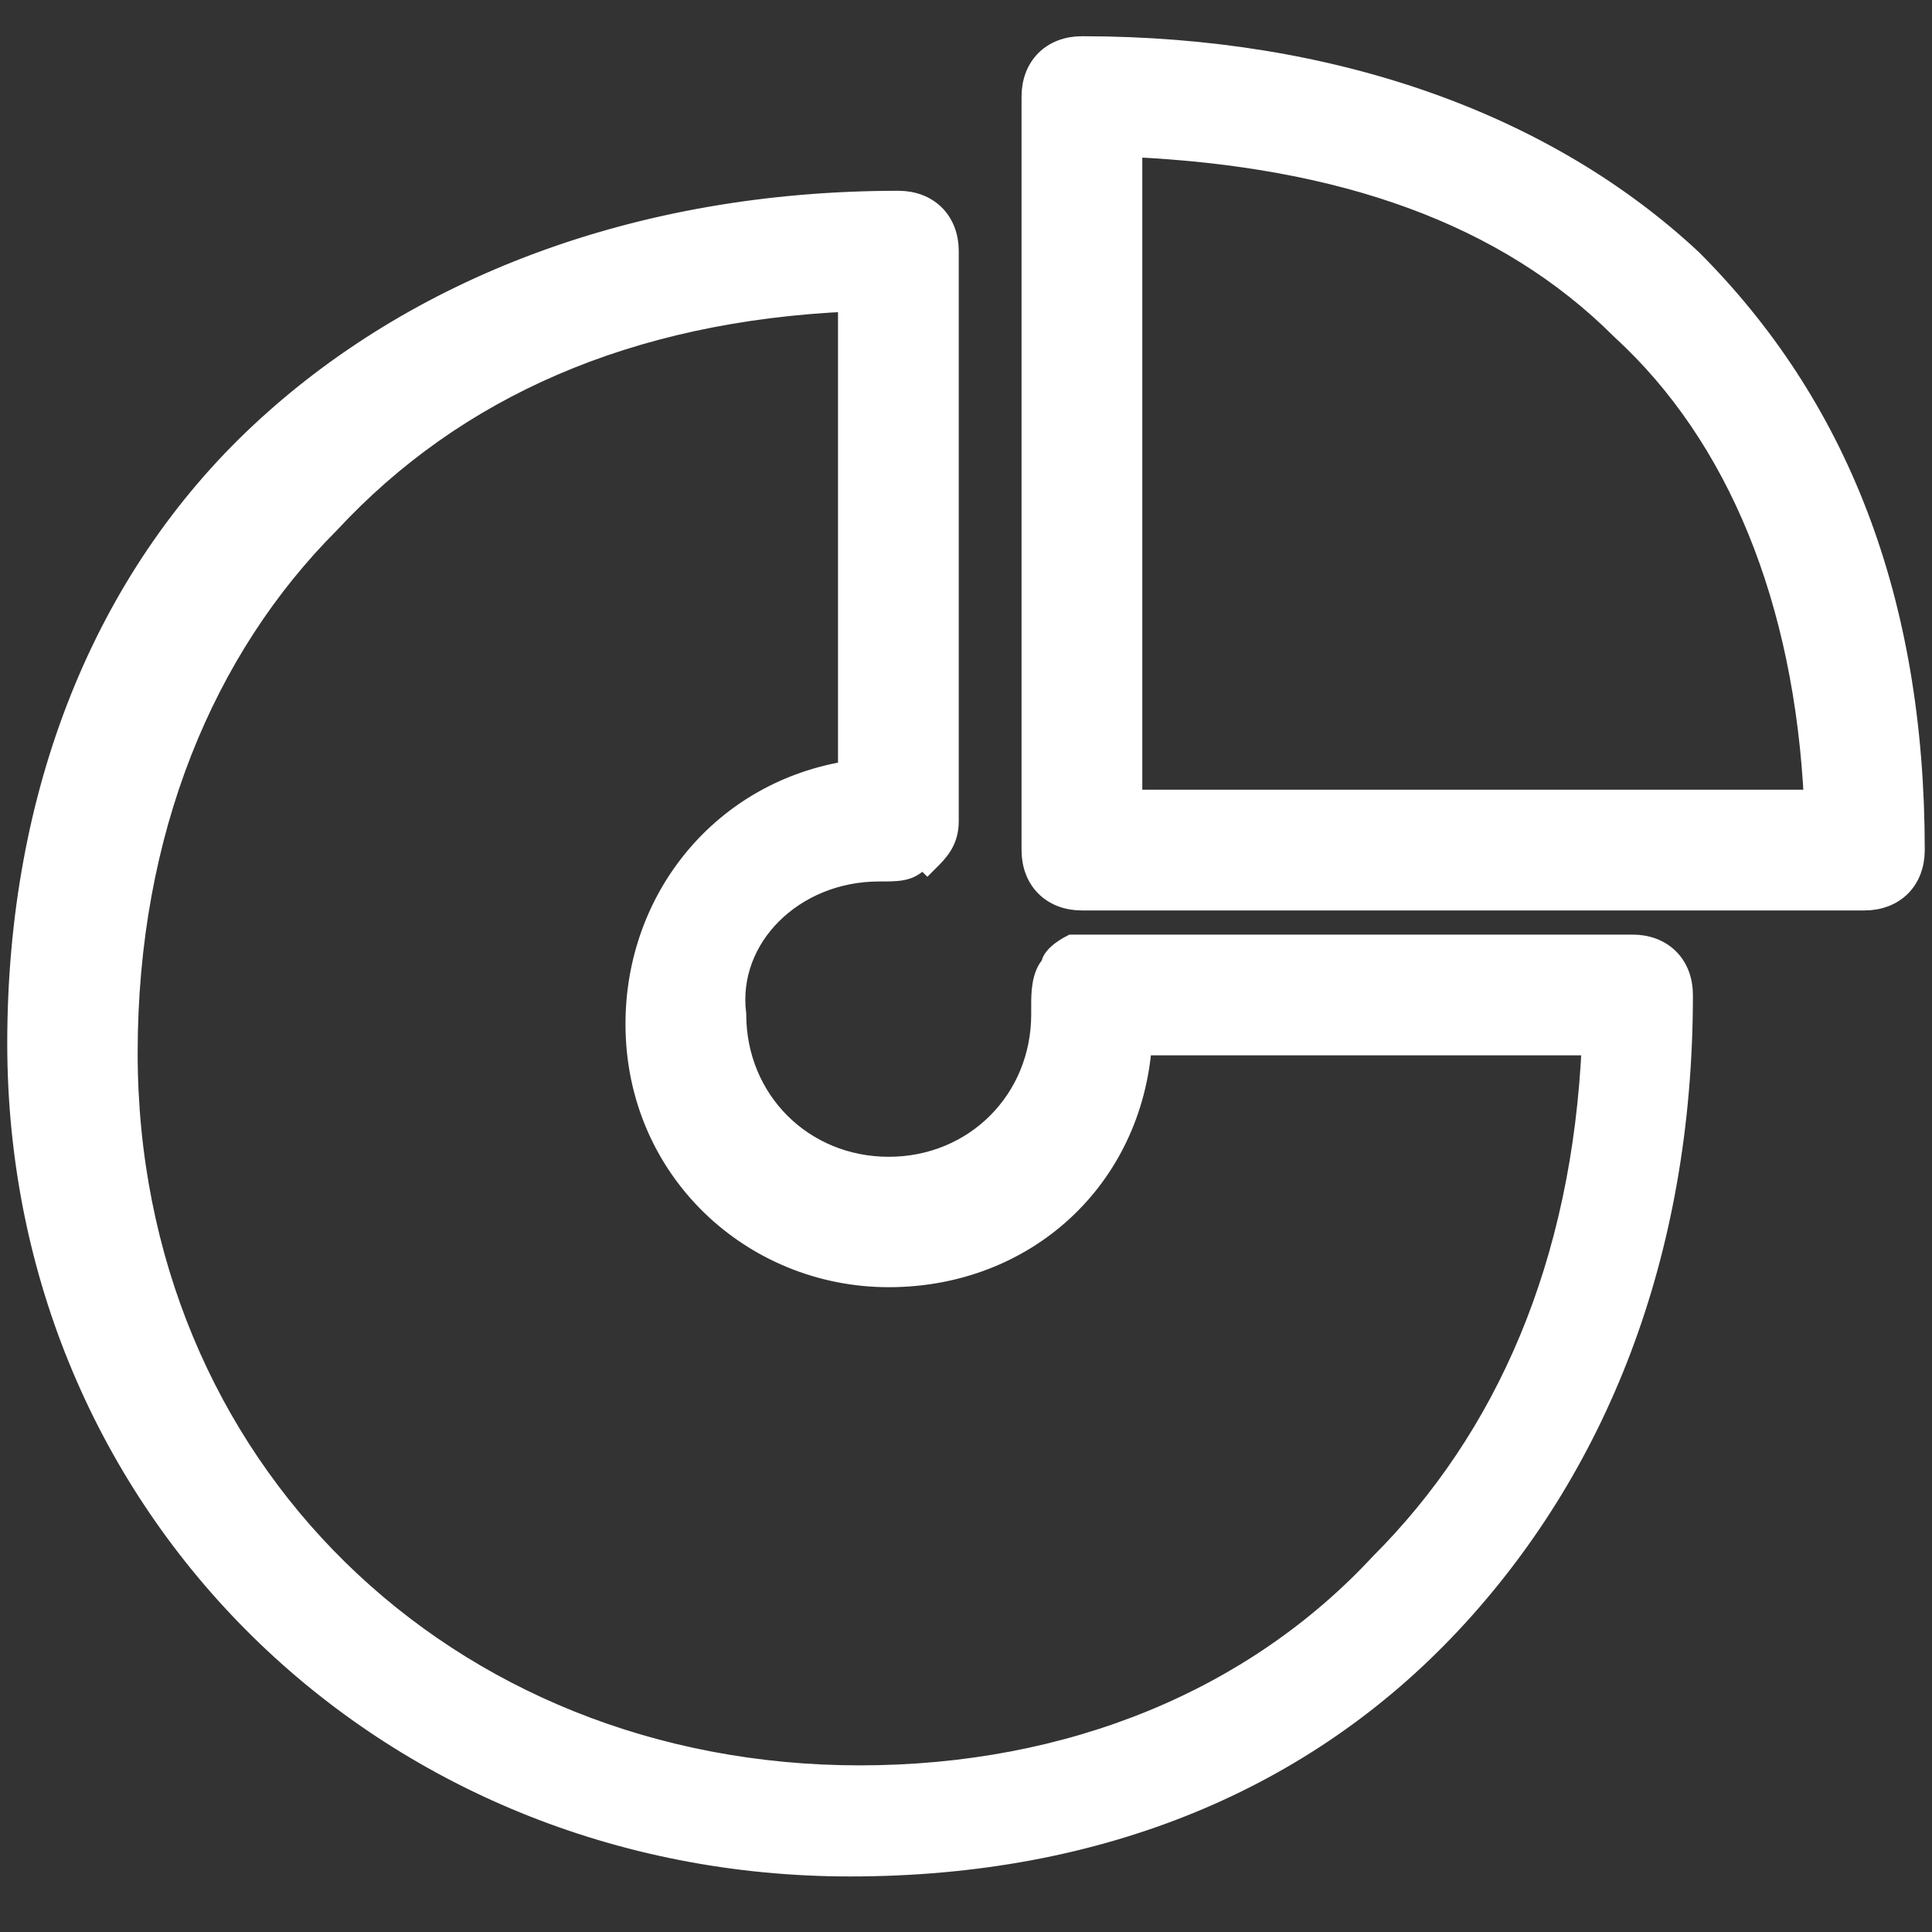 <?xml version="1.0" encoding="utf-8"?>
<!-- Generator: Adobe Illustrator 22.0.1, SVG Export Plug-In . SVG Version: 6.00 Build 0)  -->
<svg version="1.1" id="Layer_1" xmlns="http://www.w3.org/2000/svg" xmlns:xlink="http://www.w3.org/1999/xlink" x="0px" y="0px"
	 viewBox="0 0 20 20" style="enable-background:new 0 0 20 20;" xml:space="preserve">
<rect x="0" y="0" width="20" height="20" fill="#333333" stroke="none"/>
<style type="text/css">
	.st0{fill:#FFFFFF;stroke:#FFFFFF;stroke-width:0.25;}
</style>
<path class="st0" d="M10.9,10L10.9,10c-0.1,0.1-0.1,0.3-0.1,0.4l0,0l0,0c0,0.1,0,0.1,0,0.1c0,0.9-0.7,1.6-1.6,1.6
	c-0.9,0-1.6-0.7-1.6-1.6C7.5,9.7,8.2,9,9.1,9l0,0l0,0c0.2,0,0.3,0,0.4-0.1V8.8l0.1,0.1c0.1-0.1,0.2-0.2,0.2-0.4V2.6
	c0-0.3-0.2-0.5-0.5-0.5c-2.7,0-5,0.9-6.6,2.4s-2.5,3.7-2.5,6.3c0,4.8,3.8,8.5,8.6,8.5c2.6,0,4.7-0.9,6.2-2.5s2.4-3.8,2.4-6.5
	c0-0.3-0.2-0.5-0.5-0.5h-5.8C11.1,9.8,10.9,9.9,10.9,10z M11.2,0.5c-0.3,0-0.5,0.2-0.5,0.5v7.8c0,0.3,0.2,0.5,0.5,0.5h8.1
	c0.3,0,0.5-0.2,0.5-0.5c0-2.6-0.8-4.6-2.3-6.1C16,1.3,13.8,0.5,11.2,0.5z M11.7,8.3V1.5c2.2,0.1,3.9,0.7,5.1,1.9
	c1.2,1.1,1.9,2.8,2,4.9H11.7z M8.9,18.4c-4.3,0-7.6-3.2-7.6-7.5c0-2.3,0.8-4.2,2.1-5.5C4.7,4,6.5,3.2,8.8,3.1V8
	c-1.3,0.2-2.2,1.3-2.2,2.6c0,1.5,1.2,2.6,2.6,2.6s2.5-1,2.6-2.4h4.7c-0.1,2.3-0.9,4.1-2.2,5.4C13,17.6,11.1,18.4,8.9,18.4z"/>
</svg>
